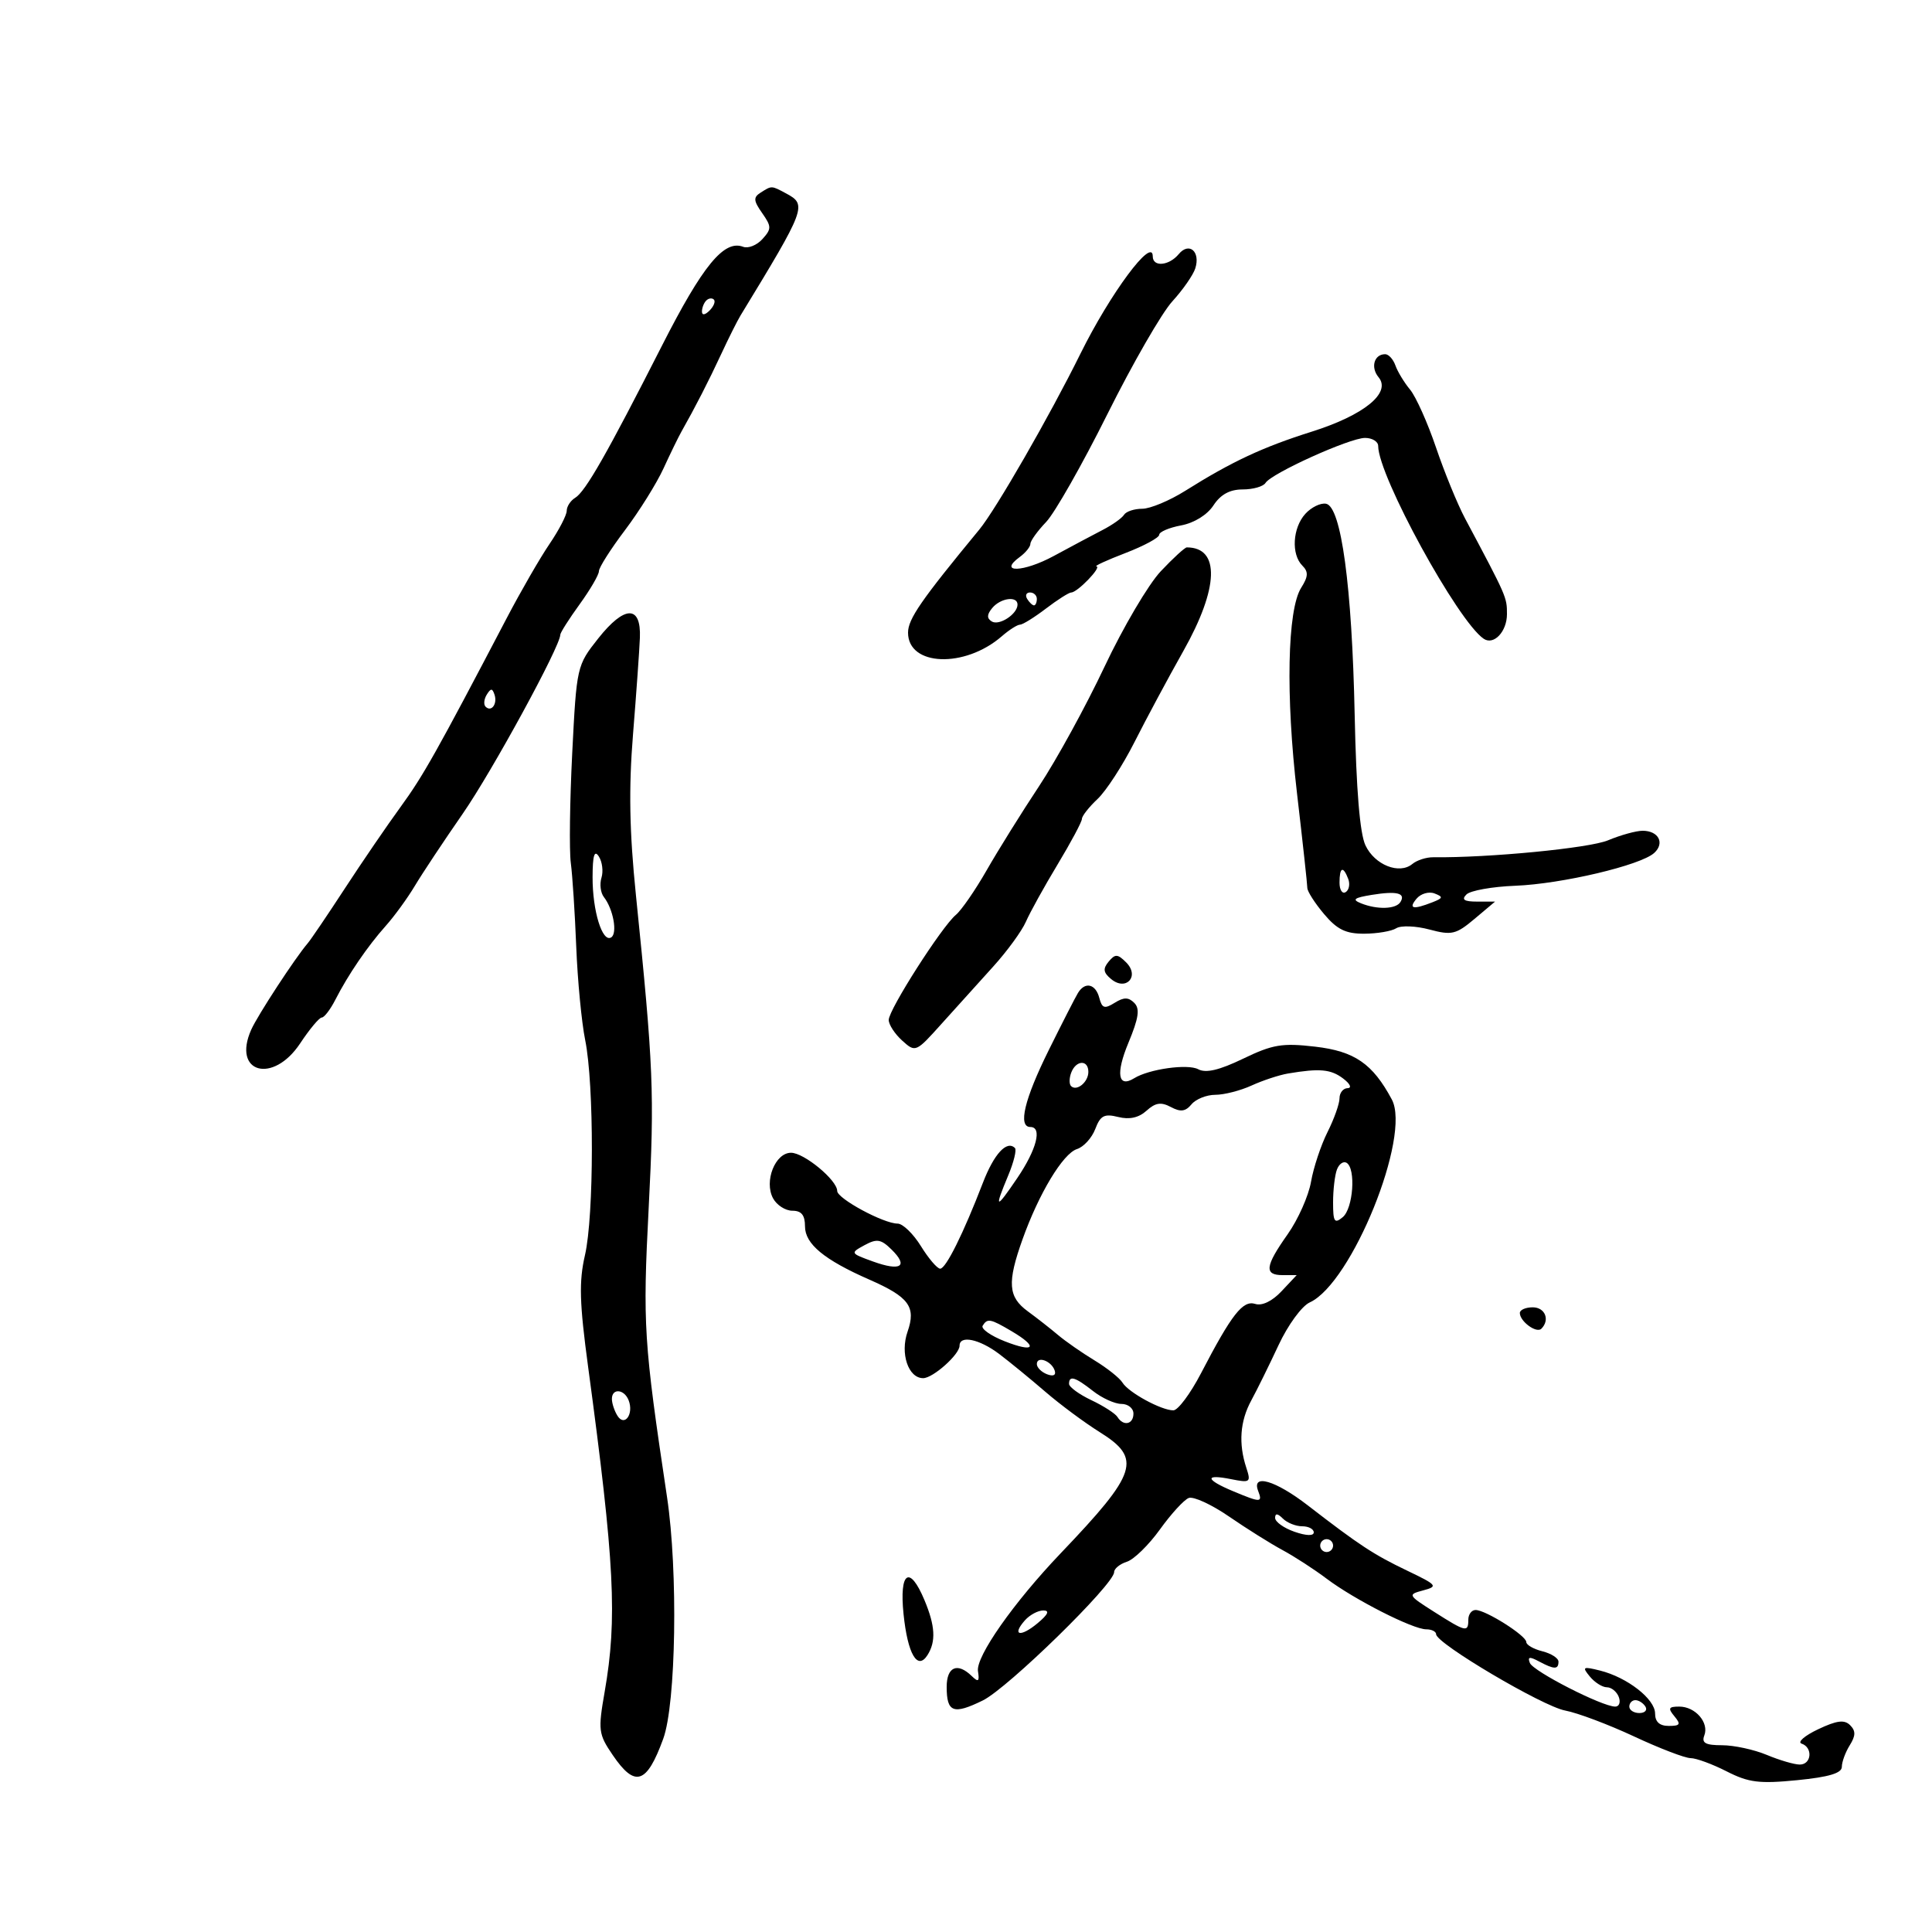 <svg xmlns="http://www.w3.org/2000/svg" width="300" height="300" viewBox="0 0 300 300" version="1.1">
	<path d="M 118.117 29.906 C 116.957 30.641, 116.994 31.153, 118.347 33.085 C 119.815 35.180, 119.818 35.544, 118.386 37.126 C 117.520 38.083, 116.176 38.621, 115.398 38.323 C 112.435 37.185, 109.124 41.216, 102.792 53.670 C 94.246 70.478, 90.911 76.325, 89.312 77.300 C 88.590 77.740, 88 78.648, 88 79.318 C 88 79.988, 86.796 82.308, 85.324 84.474 C 83.852 86.640, 80.870 91.807, 78.698 95.956 C 67.806 116.756, 65.715 120.476, 62.206 125.292 C 60.119 128.157, 56.219 133.862, 53.540 137.970 C 50.860 142.079, 48.269 145.904, 47.782 146.470 C 45.841 148.730, 40.013 157.642, 39.013 159.882 C 36.004 166.618, 42.386 168.396, 46.619 162 C 48.075 159.800, 49.580 158, 49.964 158 C 50.348 158, 51.294 156.762, 52.067 155.250 C 54.061 151.346, 57.064 146.943, 59.896 143.772 C 61.236 142.272, 63.270 139.475, 64.416 137.557 C 65.562 135.639, 68.908 130.598, 71.852 126.355 C 76.415 119.777, 87 100.359, 87 98.565 C 87 98.245, 88.350 96.119, 90 93.841 C 91.650 91.564, 93 89.246, 93 88.691 C 93 88.136, 94.818 85.274, 97.040 82.331 C 99.261 79.388, 101.956 75.073, 103.027 72.740 C 104.098 70.408, 105.358 67.825, 105.826 67 C 107.923 63.303, 110.048 59.160, 111.979 55 C 113.128 52.525, 114.480 49.825, 114.982 49 C 125.163 32.294, 125.350 31.793, 122.066 30.035 C 119.759 28.801, 119.858 28.804, 118.117 29.906 M 183.035 39.458 C 181.521 41.282, 179 41.504, 179 39.813 C 179 36.666, 172.409 45.539, 167.757 54.950 C 162.995 64.585, 154.637 79.116, 152.066 82.232 C 143.033 93.183, 141 96.123, 141 98.236 C 141 103.463, 149.808 103.801, 155.564 98.795 C 156.700 97.808, 157.967 97, 158.381 97 C 158.795 97, 160.608 95.875, 162.411 94.500 C 164.214 93.125, 165.984 92, 166.344 92 C 167.296 92, 171.142 88.010, 170.250 87.948 C 169.838 87.919, 171.863 86.988, 174.750 85.878 C 177.637 84.768, 180 83.492, 180 83.041 C 180 82.591, 181.531 81.935, 183.403 81.584 C 185.439 81.202, 187.456 79.953, 188.426 78.473 C 189.537 76.778, 190.964 76, 192.964 76 C 194.569 76, 196.163 75.545, 196.507 74.989 C 197.428 73.498, 209.583 68, 211.958 68 C 213.081 68, 214.002 68.563, 214.003 69.250 C 214.016 73.911, 226.392 96.516, 230.397 99.193 C 231.958 100.237, 234 98.067, 234 95.364 C 234 92.728, 233.988 92.701, 227.491 80.500 C 226.320 78.300, 224.293 73.350, 222.987 69.500 C 221.681 65.650, 219.867 61.600, 218.955 60.500 C 218.044 59.400, 217.020 57.712, 216.680 56.750 C 216.341 55.788, 215.625 55, 215.090 55 C 213.377 55, 212.789 57.040, 214.061 58.573 C 216.073 60.997, 211.821 64.462, 203.688 67.028 C 196.064 69.433, 191.270 71.674, 184.054 76.207 C 181.609 77.743, 178.598 79, 177.363 79 C 176.128 79, 174.858 79.422, 174.539 79.937 C 174.221 80.452, 172.732 81.508, 171.230 82.283 C 169.729 83.058, 166.308 84.880, 163.630 86.331 C 158.907 88.889, 154.901 89.008, 158.349 86.487 C 159.257 85.823, 160 84.904, 160 84.444 C 160 83.985, 161.098 82.460, 162.441 81.055 C 163.783 79.650, 168.071 72.101, 171.969 64.281 C 175.867 56.460, 180.396 48.595, 182.033 46.802 C 183.671 45.010, 185.278 42.701, 185.604 41.671 C 186.432 39.062, 184.643 37.520, 183.035 39.458 M 109.667 46.667 C 109.300 47.033, 109 47.798, 109 48.367 C 109 48.993, 109.466 48.934, 110.183 48.217 C 110.834 47.566, 111.134 46.801, 110.850 46.517 C 110.566 46.233, 110.033 46.300, 109.667 46.667 M 202.688 79.792 C 200.712 81.975, 200.476 86.076, 202.225 87.825 C 203.192 88.792, 203.153 89.519, 202.044 91.275 C 199.893 94.680, 199.624 108.002, 201.400 123.202 C 202.280 130.738, 203 137.341, 203 137.875 C 203 138.410, 204.165 140.231, 205.589 141.923 C 207.619 144.336, 208.968 144.997, 211.839 144.985 C 213.853 144.976, 216.089 144.596, 216.809 144.139 C 217.529 143.683, 219.843 143.770, 221.953 144.333 C 225.427 145.260, 226.087 145.105, 228.971 142.678 L 232.153 140 229.377 140 C 227.349 140, 226.898 139.702, 227.706 138.894 C 228.314 138.286, 231.721 137.677, 235.278 137.540 C 242.493 137.262, 254.766 134.365, 256.868 132.443 C 258.541 130.914, 257.537 129, 255.063 129 C 254.063 129, 251.642 129.670, 249.683 130.488 C 246.776 131.702, 231.195 133.211, 222.546 133.115 C 221.471 133.103, 220.015 133.573, 219.309 134.158 C 217.292 135.832, 213.470 134.318, 212.030 131.274 C 211.155 129.424, 210.597 122.669, 210.353 111 C 209.936 91.003, 208.265 78.675, 205.909 78.221 C 205.067 78.059, 203.617 78.766, 202.688 79.792 M 180.246 88.701 C 178.326 90.736, 174.395 97.408, 171.508 103.527 C 168.622 109.646, 164.049 117.993, 161.346 122.076 C 158.642 126.159, 154.981 132.035, 153.209 135.133 C 151.437 138.231, 149.285 141.348, 148.427 142.060 C 146.251 143.866, 138 156.777, 138 158.376 C 138 159.099, 138.939 160.540, 140.087 161.579 C 142.155 163.451, 142.210 163.427, 146.197 158.984 C 148.409 156.518, 152.004 152.535, 154.185 150.132 C 156.366 147.730, 158.666 144.580, 159.298 143.132 C 159.929 141.685, 162.145 137.680, 164.223 134.232 C 166.300 130.785, 168 127.601, 168 127.157 C 168 126.712, 169.091 125.324, 170.423 124.072 C 171.756 122.820, 174.344 118.833, 176.173 115.212 C 178.003 111.592, 181.412 105.236, 183.750 101.089 C 189.270 91.296, 189.479 85, 184.286 85 C 183.984 85, 182.166 86.665, 180.246 88.701 M 159.500 93 C 159.840 93.550, 160.316 94, 160.559 94 C 160.802 94, 161 93.550, 161 93 C 161 92.450, 160.523 92, 159.941 92 C 159.359 92, 159.160 92.450, 159.500 93 M 154.074 94.411 C 153.237 95.419, 153.215 96.015, 153.995 96.497 C 155.155 97.214, 158 95.353, 158 93.878 C 158 92.496, 155.367 92.853, 154.074 94.411 M 92.894 99.134 C 89.570 103.331, 89.535 103.484, 88.855 116.934 C 88.478 124.395, 88.379 132.075, 88.635 134 C 88.891 135.925, 89.270 141.775, 89.478 147 C 89.685 152.225, 90.310 158.750, 90.867 161.500 C 92.268 168.410, 92.246 188.780, 90.832 194.907 C 89.886 199.006, 89.979 202.293, 91.321 212.233 C 95.439 242.726, 95.876 251.307, 93.892 262.699 C 92.849 268.688, 92.922 269.264, 95.142 272.524 C 98.616 277.625, 100.417 277.046, 102.986 270 C 104.977 264.537, 105.303 243.993, 103.581 232.500 C 99.947 208.255, 99.790 205.772, 100.730 187.500 C 101.642 169.762, 101.478 165.740, 98.747 139 C 97.733 129.067, 97.614 122.461, 98.297 114 C 98.808 107.675, 99.288 100.935, 99.363 99.023 C 99.564 93.932, 96.979 93.976, 92.894 99.134 M 75.583 107.866 C 75.152 108.563, 75.070 109.403, 75.400 109.733 C 76.295 110.628, 77.271 109.312, 76.787 107.862 C 76.449 106.846, 76.213 106.846, 75.583 107.866 M 92.015 136.185 C 91.998 141.447, 93.528 146.410, 94.904 145.559 C 95.912 144.936, 95.231 141.166, 93.773 139.298 C 93.257 138.637, 93.087 137.287, 93.395 136.298 C 93.702 135.309, 93.522 133.825, 92.992 133 C 92.299 131.919, 92.026 132.808, 92.015 136.185 M 208 137.059 C 208 138.191, 208.430 138.852, 208.956 138.527 C 209.482 138.202, 209.659 137.275, 209.349 136.468 C 208.556 134.401, 208 134.644, 208 137.059 M 213 138.957 C 210.250 139.405, 209.893 139.685, 211.332 140.264 C 213.857 141.279, 216.767 141.186, 217.457 140.069 C 218.319 138.675, 216.901 138.322, 213 138.957 M 219.951 139.559 C 218.654 141.121, 219.408 141.287, 222.427 140.105 C 224.088 139.454, 224.133 139.265, 222.750 138.734 C 221.868 138.396, 220.608 138.767, 219.951 139.559 M 172.152 149.317 C 171.234 150.424, 171.317 151.018, 172.530 152.025 C 174.865 153.963, 177.017 151.589, 174.871 149.443 C 173.545 148.116, 173.163 148.099, 172.152 149.317 M 167.402 154.159 C 167.007 154.797, 164.956 158.810, 162.843 163.076 C 159.058 170.716, 158.037 175, 160 175 C 161.865 175, 160.975 178.483, 157.982 182.900 C 154.599 187.892, 154.341 187.822, 156.559 182.514 C 157.416 180.462, 157.885 178.552, 157.602 178.268 C 156.345 177.012, 154.356 179.163, 152.631 183.645 C 149.585 191.554, 146.878 197, 145.992 197 C 145.536 197, 144.190 195.425, 143 193.500 C 141.810 191.575, 140.181 190, 139.379 190 C 137.195 190, 130 186.112, 130 184.932 C 130 183.253, 124.859 179, 122.829 179 C 120.370 179, 118.621 183.423, 120.035 186.065 C 120.604 187.129, 121.955 188, 123.035 188 C 124.450 188, 125 188.681, 125 190.432 C 125 193.159, 127.976 195.620, 135 198.701 C 141.155 201.401, 142.272 202.923, 140.926 206.781 C 139.747 210.165, 141.033 214, 143.347 214 C 144.874 214, 149 210.322, 149 208.961 C 149 207.279, 152.083 207.924, 155.158 210.250 C 156.793 211.488, 160.015 214.124, 162.316 216.109 C 164.617 218.093, 168.412 220.911, 170.750 222.371 C 177.356 226.497, 176.657 228.673, 164.698 241.197 C 157.397 248.844, 151.506 257.241, 151.860 259.500 C 152.112 261.113, 151.924 261.258, 150.886 260.250 C 148.668 258.095, 147 258.820, 147 261.941 C 147 265.905, 148.031 266.292, 152.614 264.043 C 156.485 262.144, 173 246.008, 173 244.125 C 173 243.580, 173.892 242.852, 174.982 242.506 C 176.072 242.160, 178.380 239.905, 180.110 237.496 C 181.840 235.087, 183.854 232.886, 184.585 232.606 C 185.316 232.325, 188.129 233.619, 190.835 235.480 C 193.542 237.342, 197.274 239.683, 199.128 240.683 C 200.983 241.682, 204.075 243.687, 206 245.138 C 210.303 248.381, 219.389 253, 221.467 253 C 222.310 253, 223 253.344, 223 253.765 C 223 255.182, 239.531 264.957, 243.032 265.610 C 244.940 265.965, 249.750 267.774, 253.722 269.628 C 257.693 271.483, 261.649 273, 262.511 273 C 263.374 273, 265.891 273.924, 268.106 275.054 C 271.527 276.799, 273.175 277.005, 279.066 276.425 C 283.976 275.941, 286 275.338, 286 274.357 C 286 273.596, 286.551 272.090, 287.225 271.011 C 288.158 269.517, 288.172 268.772, 287.283 267.883 C 286.395 266.995, 285.210 267.147, 282.308 268.524 C 280.214 269.519, 279.063 270.520, 279.750 270.749 C 281.532 271.344, 281.301 274, 279.468 274 C 278.625 274, 276.320 273.325, 274.346 272.500 C 272.371 271.675, 269.250 271, 267.409 271 C 264.833 271, 264.196 270.652, 264.643 269.487 C 265.412 267.485, 263.259 265, 260.755 265 C 259.091 265, 258.964 265.252, 260 266.500 C 261.040 267.753, 260.896 268, 259.122 268 C 257.692 268, 257 267.370, 257 266.068 C 257 263.824, 252.676 260.456, 248.439 259.401 C 245.779 258.738, 245.630 258.827, 246.872 260.334 C 247.627 261.250, 248.817 262, 249.515 262 C 250.214 262, 251.045 262.675, 251.362 263.500 C 251.678 264.325, 251.430 265, 250.811 265 C 248.784 265, 238.085 259.532, 237.559 258.227 C 237.170 257.262, 237.508 257.202, 238.957 257.977 C 241.345 259.255, 242 259.264, 242 258.019 C 242 257.480, 240.875 256.756, 239.500 256.411 C 238.125 256.066, 237 255.419, 237 254.973 C 237 253.982, 230.701 250, 229.132 250 C 228.509 250, 228 250.675, 228 251.500 C 228 253.512, 227.637 253.430, 222.730 250.310 C 218.592 247.679, 218.555 247.605, 221 246.952 C 223.339 246.327, 223.179 246.130, 218.500 243.888 C 213.278 241.384, 211.110 239.960, 203.069 233.750 C 198.040 229.866, 194.317 228.779, 195.362 231.500 C 196.073 233.353, 195.790 233.357, 191.468 231.551 C 187.142 229.744, 186.994 228.849, 191.158 229.682 C 194.139 230.278, 194.271 230.179, 193.525 227.907 C 192.292 224.149, 192.550 220.677, 194.299 217.457 C 195.184 215.831, 197.087 211.969, 198.530 208.876 C 199.989 205.747, 202.139 202.802, 203.377 202.238 C 209.902 199.265, 219.152 176.390, 216.121 170.726 C 213.146 165.167, 210.343 163.236, 204.217 162.525 C 199.105 161.932, 197.617 162.180, 193.037 164.390 C 189.329 166.178, 187.249 166.668, 186.061 166.033 C 184.428 165.158, 178.427 166, 176.118 167.427 C 173.599 168.984, 173.227 166.720, 175.217 161.933 C 176.820 158.076, 177.032 156.632, 176.128 155.728 C 175.228 154.828, 174.509 154.826, 173.077 155.720 C 171.510 156.698, 171.121 156.572, 170.696 154.945 C 170.129 152.777, 168.497 152.388, 167.402 154.159 M 166.345 166.543 C 166.019 167.392, 166.004 168.337, 166.310 168.643 C 167.186 169.519, 169 168.034, 169 166.441 C 169 164.522, 167.092 164.596, 166.345 166.543 M 200 166.694 C 198.625 166.926, 196.082 167.765, 194.349 168.558 C 192.616 169.351, 190.083 170, 188.721 170 C 187.359 170, 185.693 170.666, 185.017 171.479 C 184.083 172.605, 183.318 172.705, 181.812 171.899 C 180.293 171.086, 179.416 171.218, 178.034 172.469 C 176.827 173.562, 175.379 173.882, 173.633 173.444 C 171.473 172.902, 170.867 173.220, 170.072 175.310 C 169.546 176.695, 168.269 178.097, 167.235 178.425 C 165.060 179.116, 161.314 185.326, 158.770 192.462 C 156.377 199.171, 156.538 201.381, 159.581 203.610 C 161.001 204.649, 163.118 206.308, 164.286 207.295 C 165.455 208.283, 168.006 210.058, 169.955 211.240 C 171.905 212.423, 173.860 213.978, 174.300 214.695 C 175.240 216.229, 180.332 219.002, 182.200 218.997 C 182.915 218.995, 184.845 216.407, 186.489 213.247 C 191.267 204.062, 192.987 201.861, 194.912 202.472 C 195.971 202.808, 197.541 202.053, 198.991 200.509 L 201.349 198 199.174 198 C 196.267 198, 196.433 196.630, 199.941 191.663 C 201.559 189.374, 203.195 185.700, 203.576 183.500 C 203.958 181.300, 205.110 177.830, 206.135 175.790 C 207.161 173.749, 208 171.387, 208 170.540 C 208 169.693, 208.563 168.986, 209.250 168.968 C 209.954 168.950, 209.652 168.295, 208.559 167.468 C 206.645 166.021, 204.917 165.865, 200 166.694 M 207.605 181.588 C 207.272 182.454, 207 184.757, 207 186.704 C 207 189.738, 207.215 190.067, 208.500 189 C 210.123 187.653, 210.566 181.468, 209.105 180.565 C 208.612 180.260, 207.937 180.721, 207.605 181.588 M 134.234 193.354 C 132.004 194.568, 132.025 194.607, 135.559 195.885 C 139.871 197.444, 141.107 196.651, 138.444 194.032 C 136.794 192.409, 136.158 192.307, 134.234 193.354 M 236 203.878 C 236 205.189, 238.585 207.082, 239.342 206.325 C 240.711 204.956, 239.922 203, 238 203 C 236.900 203, 236 203.395, 236 203.878 M 152.587 205.859 C 152.295 206.332, 153.843 207.421, 156.028 208.279 C 160.665 210.100, 161.286 209.191, 157.096 206.716 C 153.780 204.757, 153.322 204.670, 152.587 205.859 M 161 211.810 C 161 212.347, 161.713 213.059, 162.584 213.394 C 163.557 213.767, 164.015 213.544, 163.771 212.813 C 163.273 211.318, 161 210.495, 161 211.810 M 166 214.886 C 166 215.373, 167.556 216.510, 169.458 217.413 C 171.359 218.315, 173.186 219.491, 173.517 220.027 C 174.437 221.516, 176 221.184, 176 219.500 C 176 218.675, 175.161 218, 174.135 218 C 173.109 218, 171.126 217.100, 169.727 216 C 166.946 213.812, 166 213.530, 166 214.886 M 95.015 217.250 C 95.024 217.938, 95.417 219.111, 95.890 219.857 C 96.989 221.591, 98.436 219.579, 97.620 217.452 C 96.938 215.675, 94.994 215.524, 95.015 217.250 M 198 235.702 C 198 236.308, 199.350 237.275, 201 237.850 C 202.821 238.485, 204 238.524, 204 237.948 C 204 237.427, 203.190 237, 202.200 237 C 201.210 237, 199.860 236.460, 199.200 235.800 C 198.385 234.985, 198 234.954, 198 235.702 M 205 240 C 205 240.550, 205.450 241, 206 241 C 206.550 241, 207 240.550, 207 240 C 207 239.450, 206.550 239, 206 239 C 205.450 239, 205 239.450, 205 240 M 140.303 250.642 C 140.944 256.857, 142.468 259.456, 144.026 256.992 C 145.358 254.885, 145.224 252.471, 143.551 248.468 C 141.246 242.951, 139.621 244.039, 140.303 250.642 M 159.149 251.604 C 157.059 253.967, 158.433 254.286, 161.108 252.058 C 162.755 250.687, 163.033 250.068, 162 250.071 C 161.175 250.074, 159.892 250.764, 159.149 251.604 M 253 265 C 253 265.550, 253.702 266, 254.559 266 C 255.416 266, 255.840 265.550, 255.500 265 C 255.160 264.450, 254.459 264, 253.941 264 C 253.423 264, 253 264.450, 253 265" stroke="none" fill="black" fill-rule="evenodd"/>
</svg>